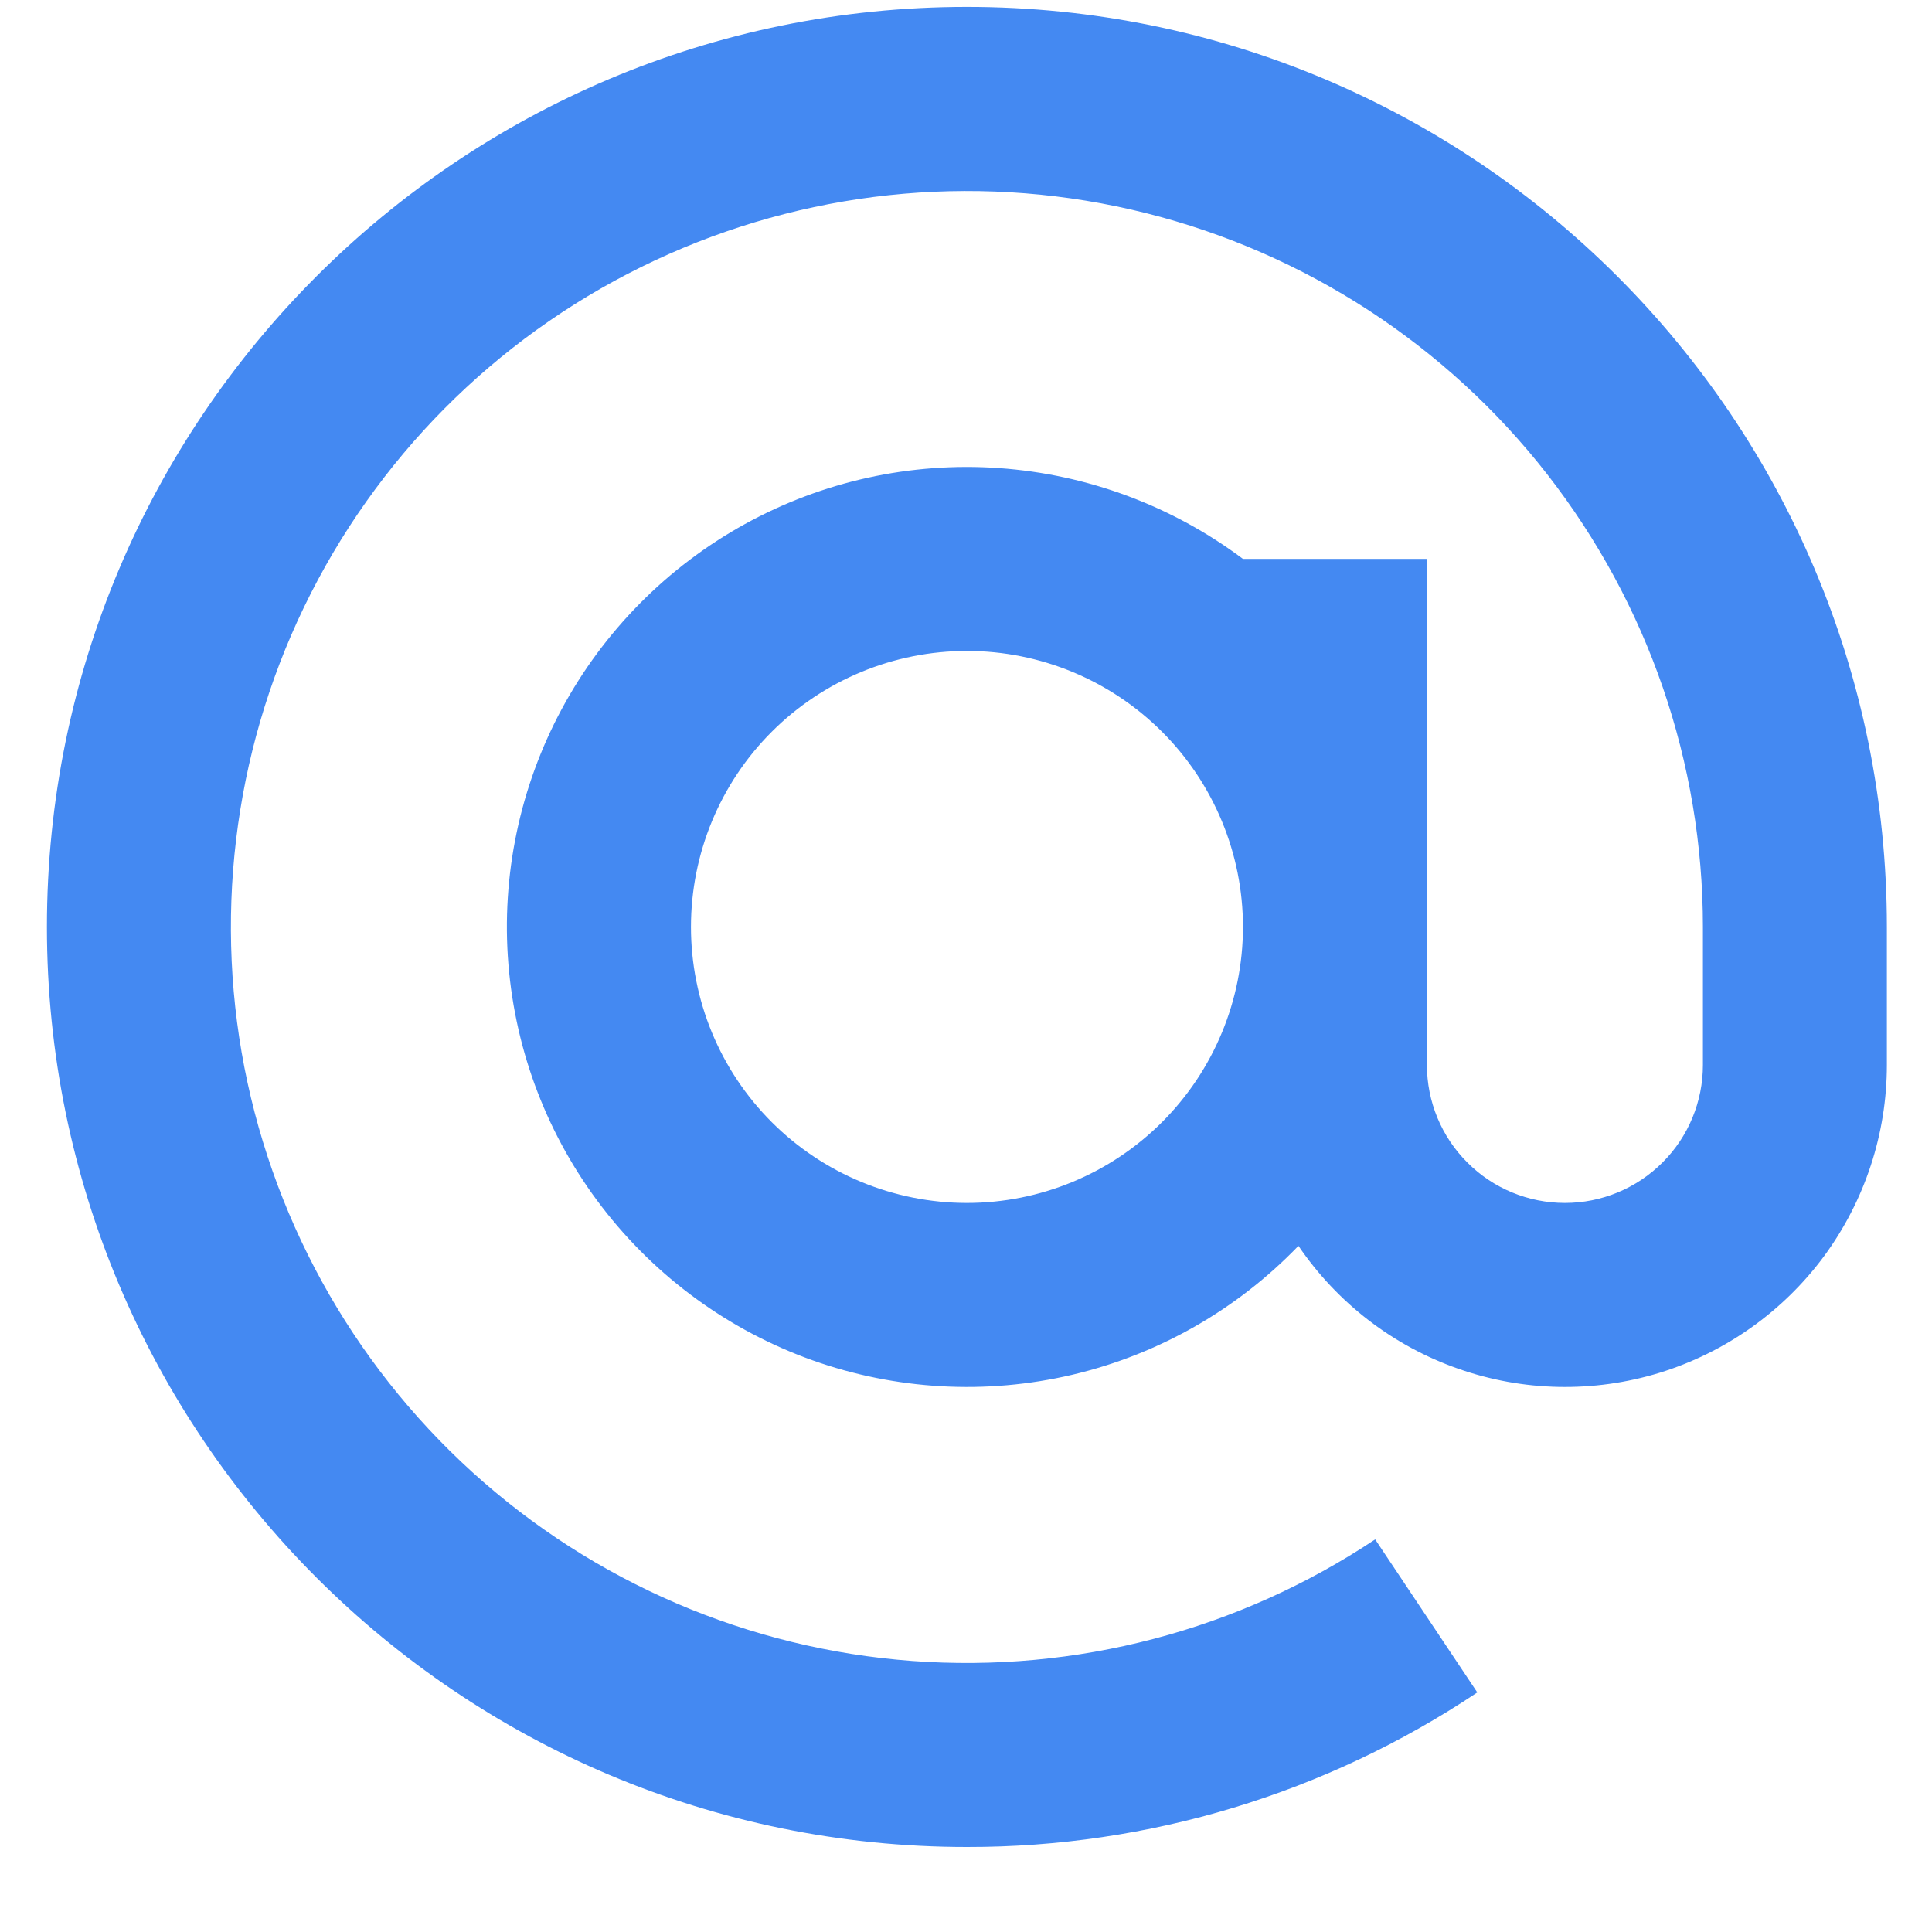 <svg width="14" height="14" viewBox="0 0 14 14" fill="none" xmlns="http://www.w3.org/2000/svg">
<path d="M12.34 6.717C12.34 5.528 11.942 4.374 11.211 3.436C10.48 2.499 9.456 1.833 8.303 1.544C7.15 1.255 5.934 1.36 4.847 1.841C3.76 2.322 2.865 3.153 2.304 4.201C1.743 5.249 1.549 6.455 1.751 7.626C1.954 8.798 2.542 9.868 3.422 10.667C4.302 11.466 5.424 11.948 6.61 12.036C7.795 12.124 8.976 11.814 9.965 11.155L10.705 12.264C9.611 12.996 8.323 13.386 7.007 13.384C3.325 13.384 0.34 10.399 0.34 6.717C0.34 3.035 3.325 0.05 7.007 0.05C10.688 0.05 13.673 3.035 13.673 6.717V7.717C13.673 8.216 13.513 8.702 13.217 9.104C12.92 9.505 12.502 9.801 12.025 9.948C11.548 10.094 11.037 10.084 10.566 9.918C10.095 9.753 9.69 9.441 9.409 9.028C8.964 9.49 8.395 9.815 7.77 9.962C7.145 10.109 6.491 10.072 5.887 9.857C5.282 9.641 4.753 9.255 4.362 8.746C3.971 8.237 3.736 7.626 3.684 6.986C3.632 6.346 3.766 5.705 4.07 5.139C4.374 4.574 4.835 4.108 5.397 3.798C5.959 3.488 6.598 3.347 7.239 3.392C7.879 3.437 8.493 3.665 9.007 4.05H10.34V7.717C10.34 7.982 10.445 8.237 10.633 8.424C10.82 8.612 11.075 8.717 11.34 8.717C11.605 8.717 11.859 8.612 12.047 8.424C12.235 8.237 12.34 7.982 12.34 7.717V6.717ZM7.007 4.717C6.476 4.717 5.967 4.928 5.592 5.303C5.217 5.678 5.007 6.187 5.007 6.717C5.007 7.247 5.217 7.756 5.592 8.131C5.967 8.506 6.476 8.717 7.007 8.717C7.537 8.717 8.046 8.506 8.421 8.131C8.796 7.756 9.007 7.247 9.007 6.717C9.007 6.187 8.796 5.678 8.421 5.303C8.046 4.928 7.537 4.717 7.007 4.717Z" fill="#4489F2"/>
</svg>
